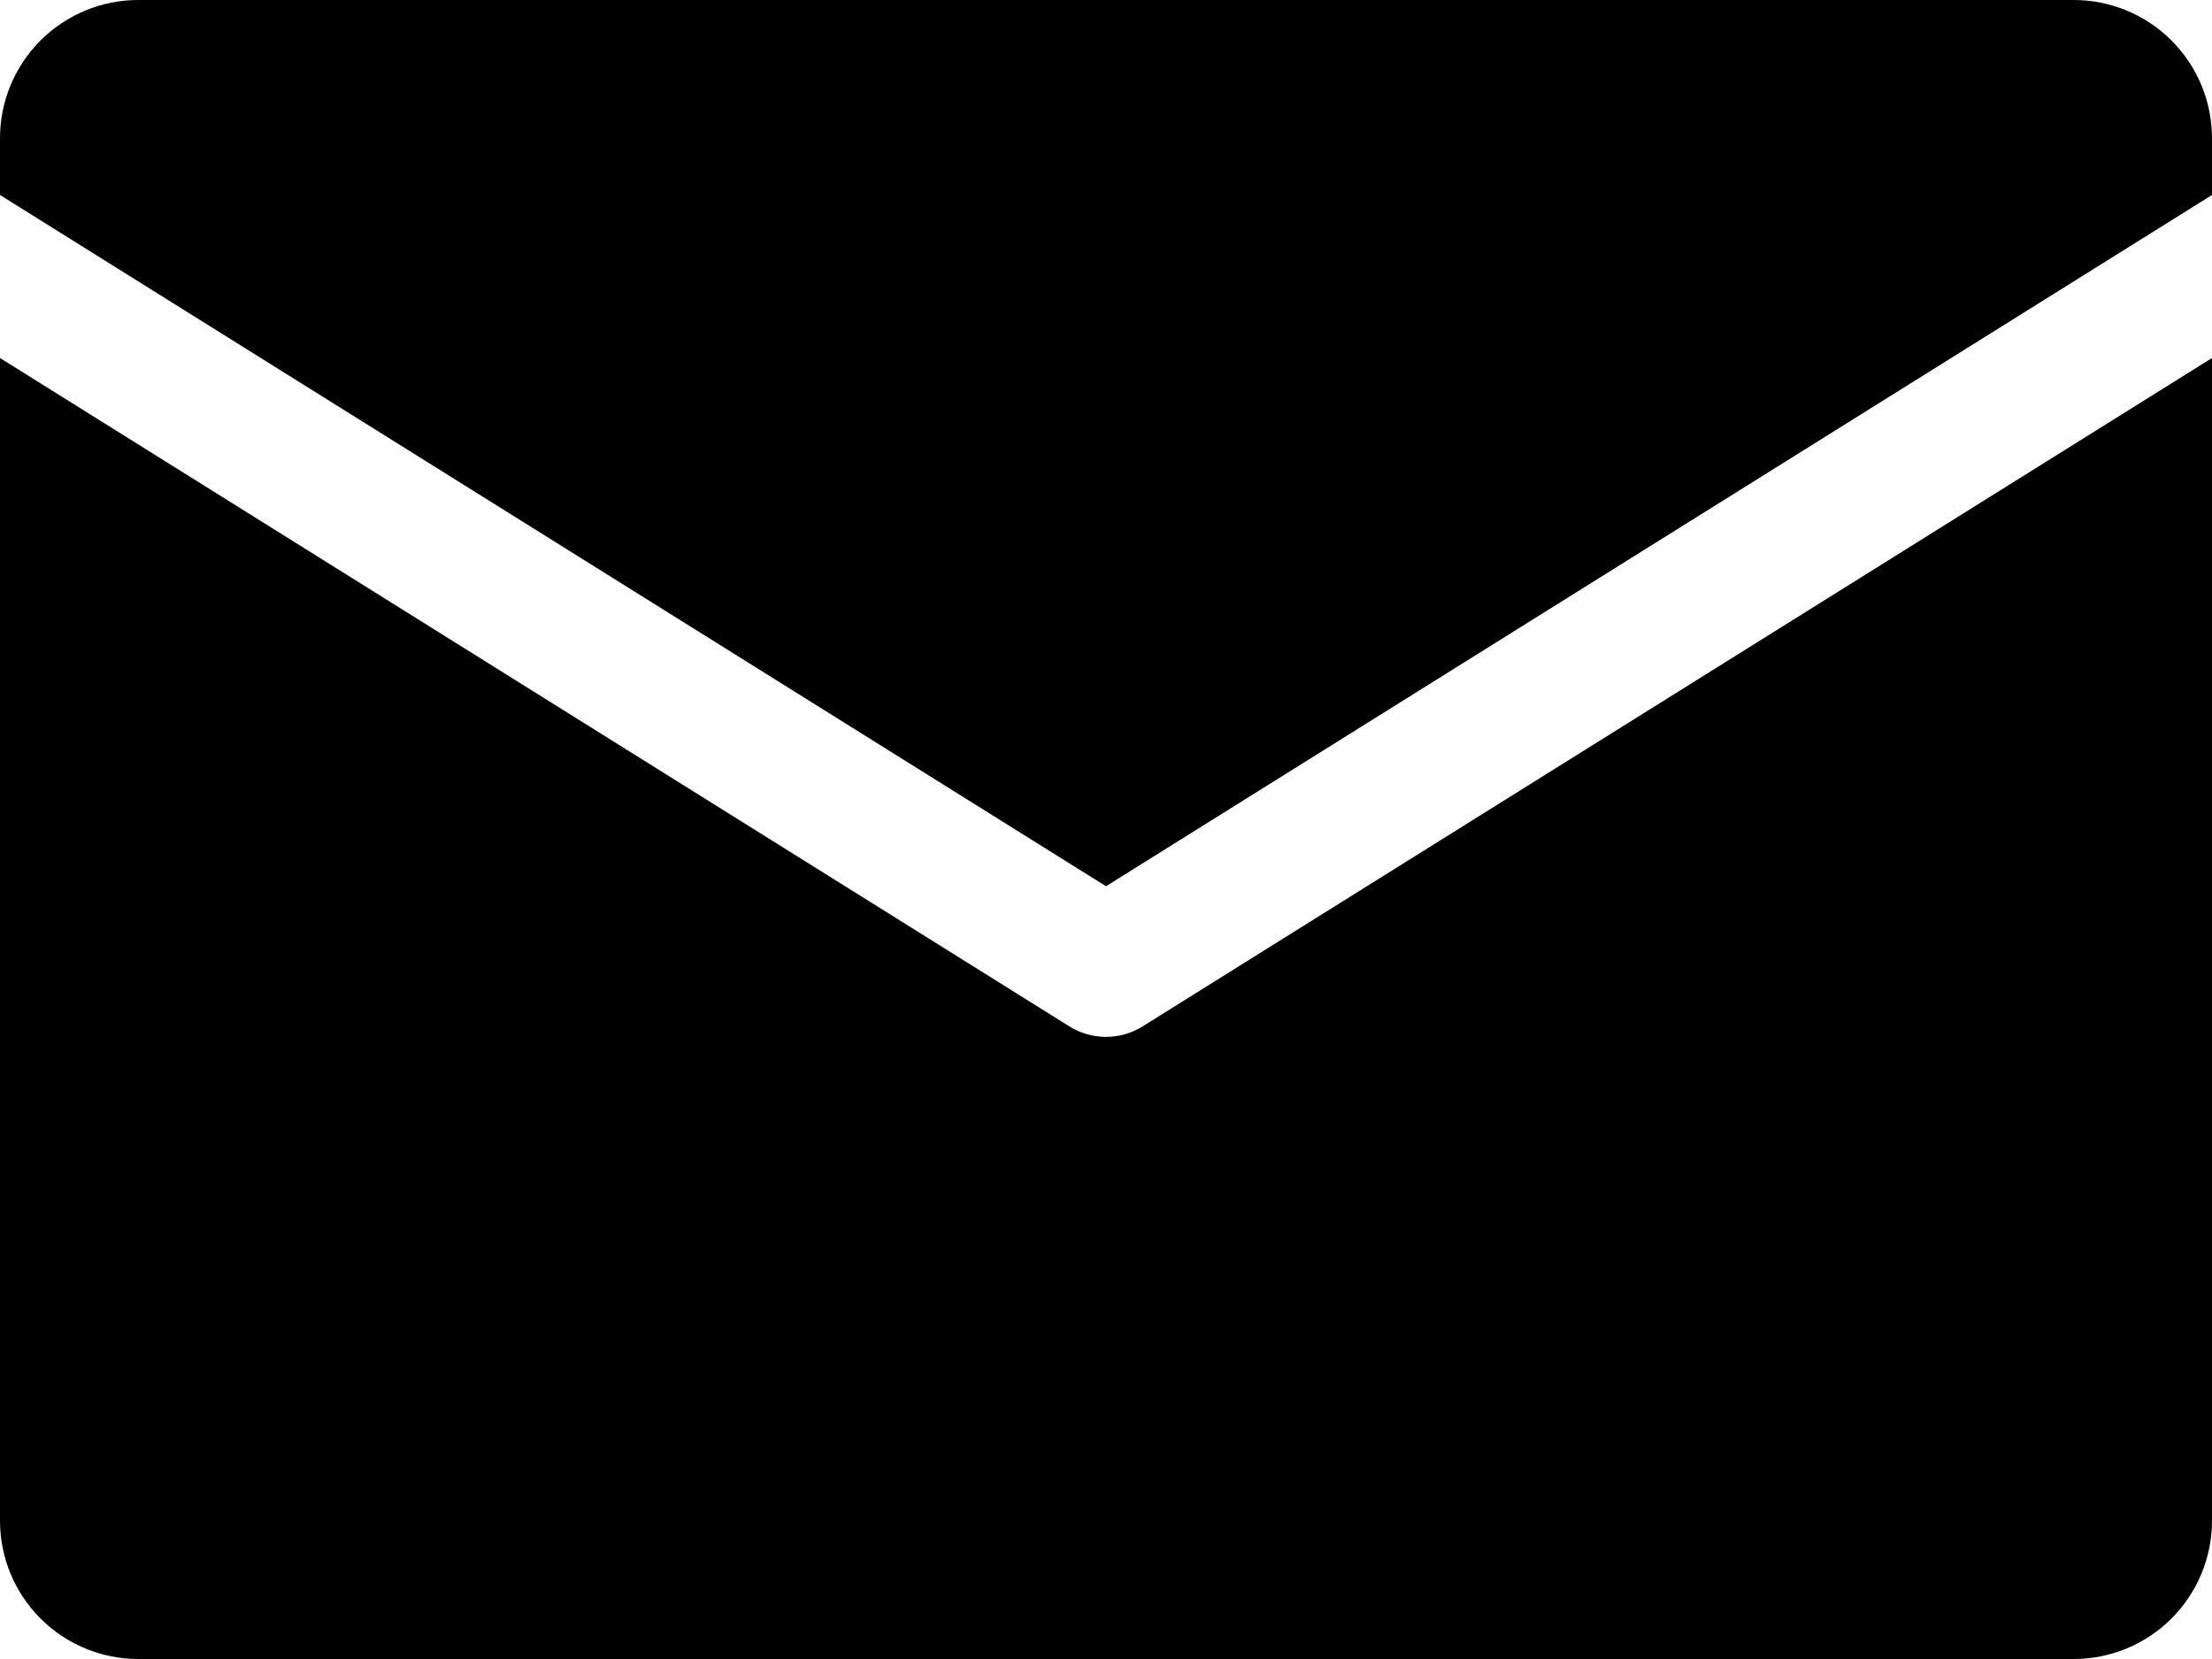 <svg width="128" height="96" viewBox="0 0 128 96" fill="none" xmlns="http://www.w3.org/2000/svg">
<g id="Email" clip-path="url(#clip0_52_5156)">
<g id="Layer 2">
<path id="Icons" d="M0 11.283V8C0 5.878 0.843 3.843 2.343 2.343C3.843 0.843 5.878 0 8 0L120 0C122.122 0 124.157 0.843 125.657 2.343C127.157 3.843 128 5.878 128 8V11.283L64 51.283L0 11.283ZM66.12 59.393C65.484 59.79 64.75 60 64 60C63.25 60 62.516 59.79 61.88 59.393L0 20.717V88C0 90.122 0.843 92.157 2.343 93.657C3.843 95.157 5.878 96 8 96H120C122.122 96 124.157 95.157 125.657 93.657C127.157 92.157 128 90.122 128 88V20.717L66.12 59.393Z" fill="black"/>
</g>
</g>
<defs>
<clipPath id="clip0_52_5156">
<rect width="128" height="96" fill="white"/>
</clipPath>
</defs>
</svg>
